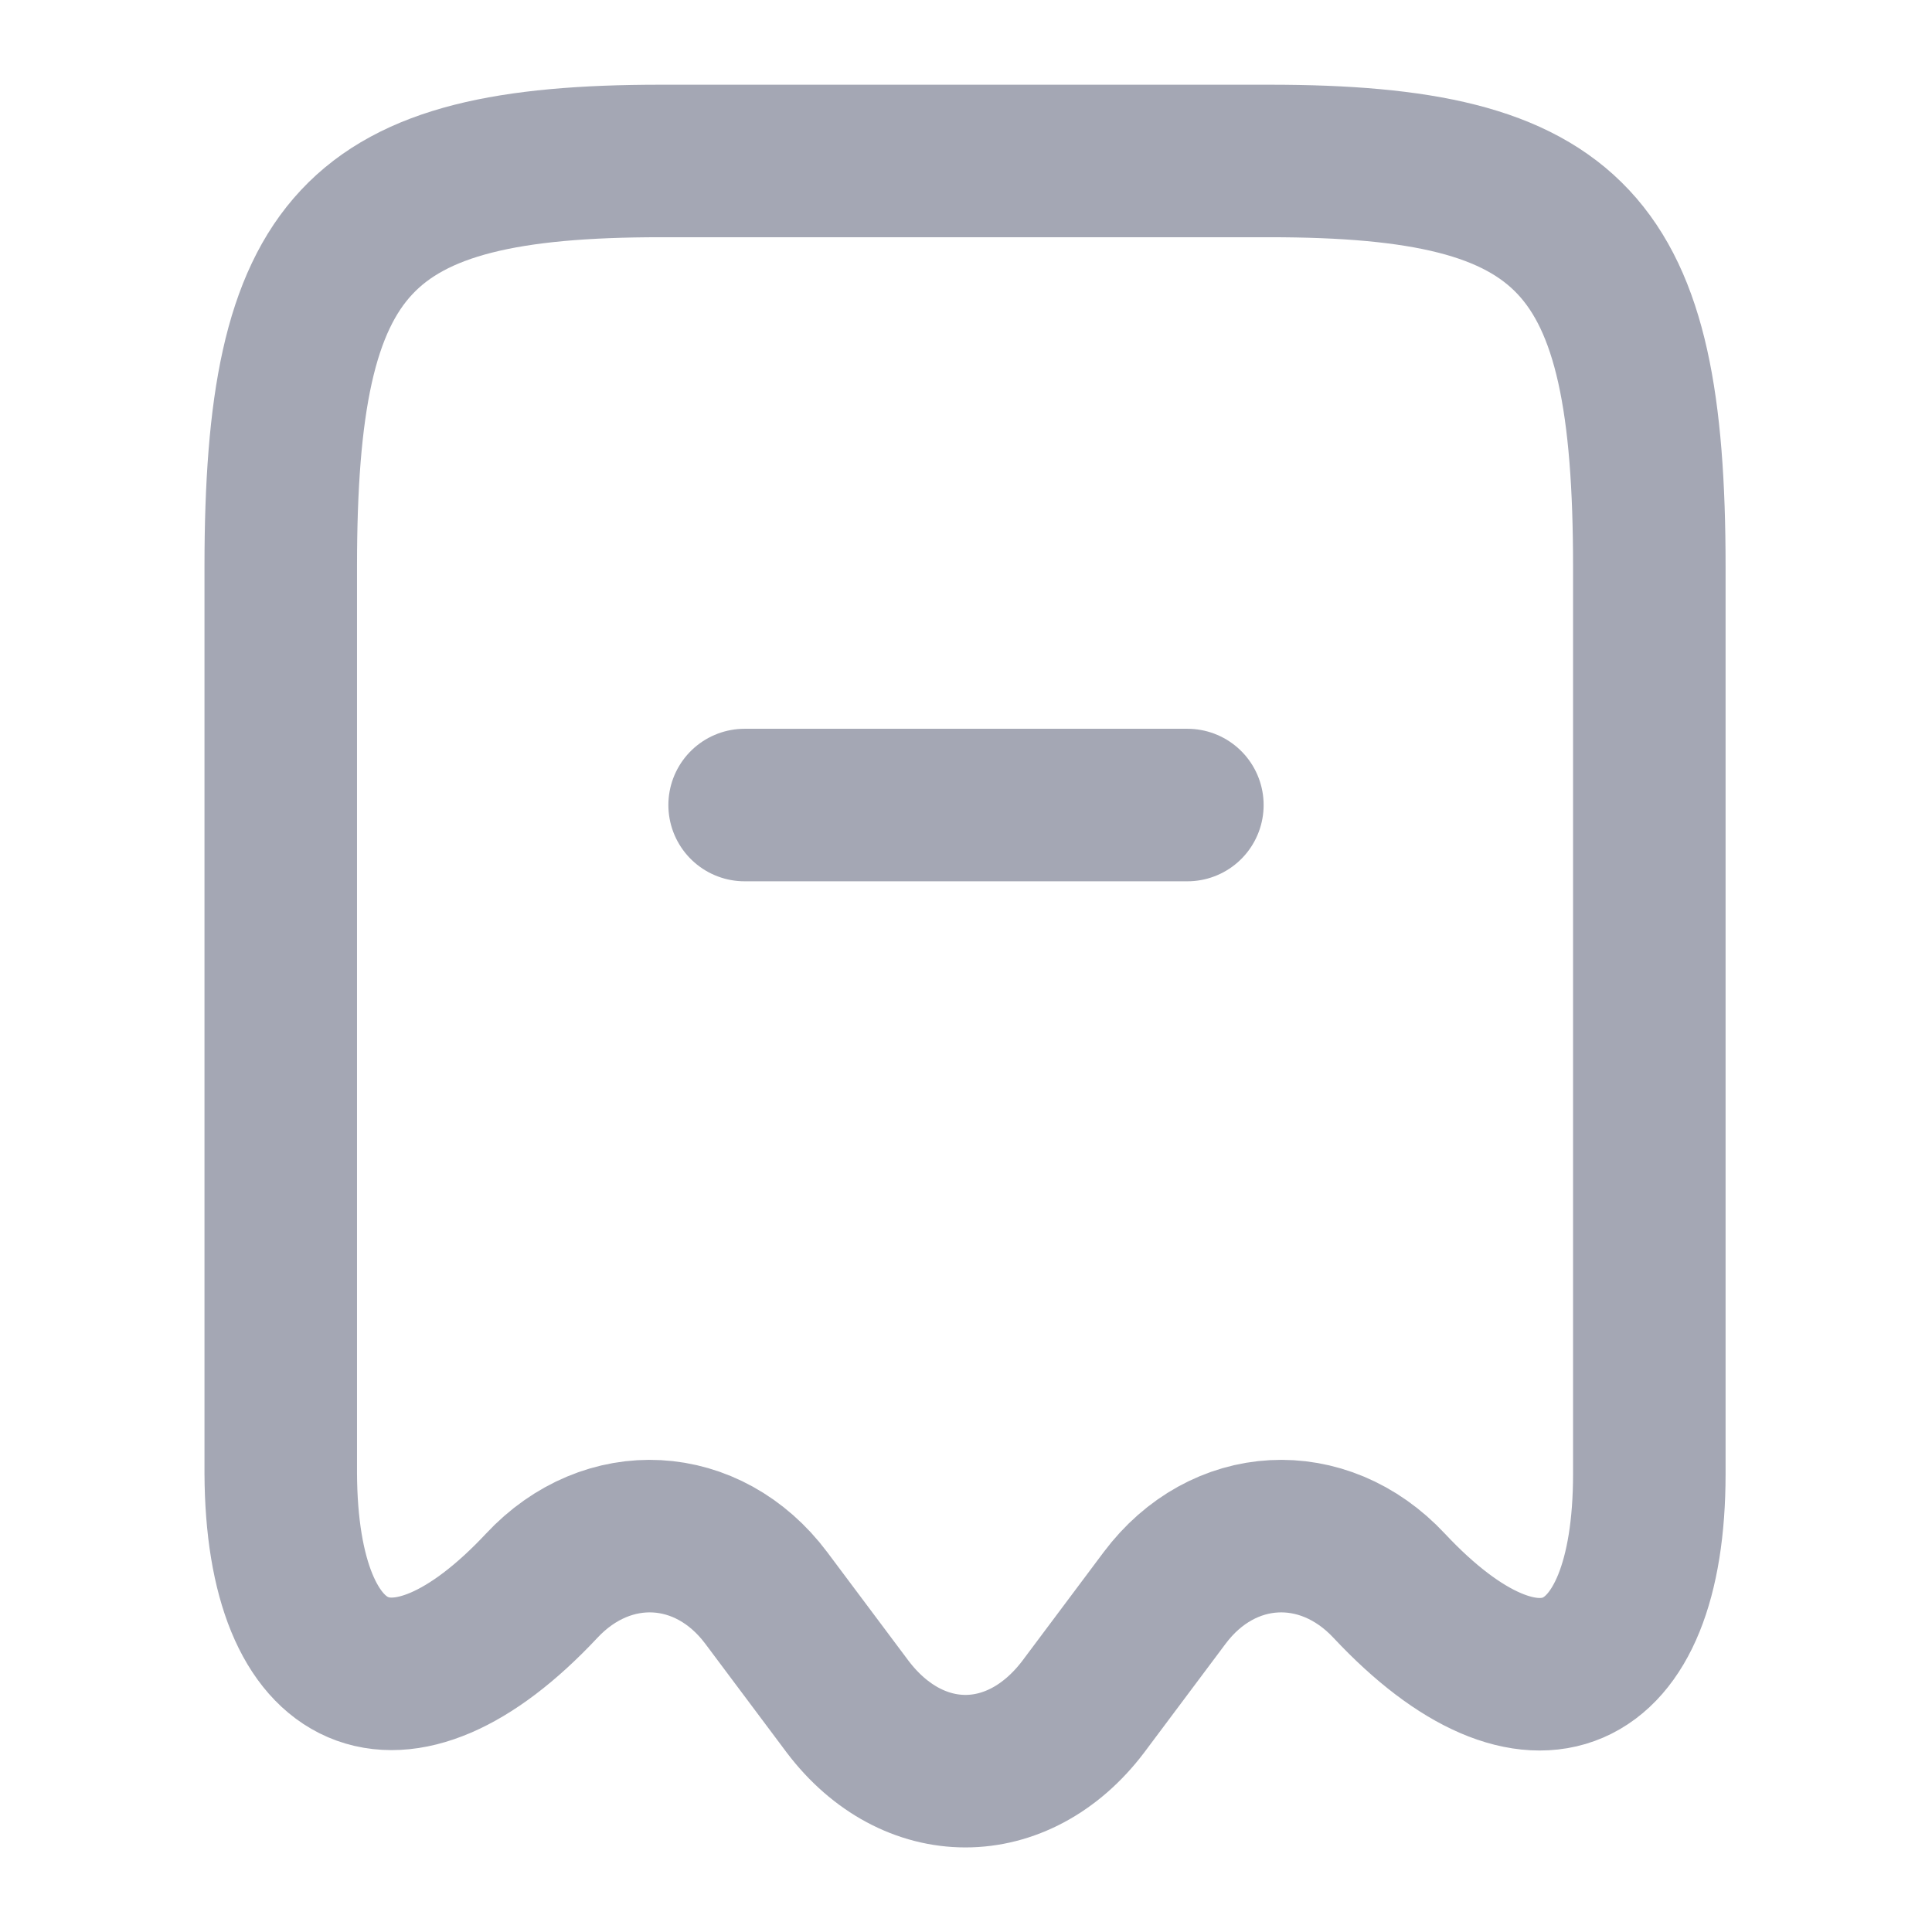 <svg width="19" height="19" viewBox="0 0 19 19" fill="none" xmlns="http://www.w3.org/2000/svg">
<path d="M7.323 7.917H11.677M5.326 15.596C5.976 14.899 6.965 14.954 7.535 15.714L8.335 16.783C8.976 17.63 10.013 17.63 10.654 16.783L11.454 15.714C12.024 14.954 13.013 14.899 13.663 15.596C15.072 17.1 16.22 16.601 16.22 14.495V5.573C16.22 2.383 15.476 1.583 12.483 1.583H6.498C3.506 1.583 2.761 2.383 2.761 5.573V14.487C2.769 16.601 3.925 17.092 5.326 15.596Z" stroke="#A4A7B4" stroke-width="1.5" stroke-linecap="round" stroke-linejoin="round"/>
</svg>
